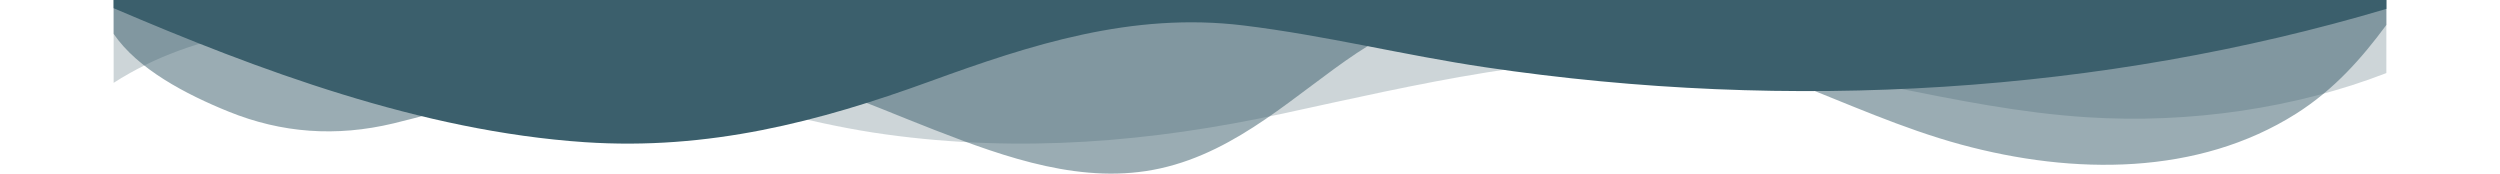 
<svg width="100%" height="100px" viewBox="0 0 1440 110" version="1.1" xmlns="http://www.w3.org/2000/svg" xmlns:xlink="http://www.w3.org/1999/xlink">
    <g id="landing" stroke="none" stroke-width="1" fill="none" fill-rule="evenodd">
        <g id="Desktop-HD" fill-rule="nonzero">
            <g id="wavesOpacity" transform="translate(720, 55) scale(-1, 1) translate(-720, -55) ">
                <path d="M0,0 L0,46.298 C57.348,68.501 124.308,78.473 189.6,74.302 C274.032,68.931 353.196,40.987 437.76,36.796 C526.368,32.435 614.808,53.679 699.6,72.062 C782.724,90.065 865.56,96.946 950.88,85.144 C994.26,79.143 1034.7,67.301 1076.22,55.799 C1187.388,25.004 1335.6,-14.292 1440,52.479 L1440,0 L0,0 Z" id="Path" fill="#3B5A66" opacity="0.25"></path>
                <path d="M0,0 L0,15.812 C15.6,36.924 33.168,56.866 57.228,72.057 C119.292,111.281 198,111.011 269.496,91.589 C306.876,81.438 341.604,65.516 377.1,51.785 C426.204,32.783 478.776,5.781 534.096,2.11 C577.608,-0.74 619.176,11.531 652.416,33.673 C690.54,59.066 727.2,95.679 776.772,106.68 C825.3,117.472 874.392,99.99 919.728,82.398 C965.064,64.806 1009.92,43.394 1060.032,39.344 C1131.708,33.493 1195.968,62.226 1262.712,78.188 C1298.952,86.849 1333.512,84.358 1367.22,70.687 C1394.136,59.796 1424.82,43.754 1440,21.442 L1440,0 L0,0 Z" id="Path" fill="#365A68" opacity="0.5"></path>
                <path d="M0,0 L0,5.636 C179.916,59.059 376.908,71.391 570.996,42.613 C622.596,34.965 672.072,22.472 724.128,16.126 C794.928,7.487 859.104,28.378 922.8,51.562 C993.516,77.297 1063.2,95.335 1141.44,90.09 C1245.276,83.083 1348.392,44.334 1440,5.195 L1440,0 L0,0 Z" id="Path" fill="#3B5F6C"></path>
            </g>
        </g>
    </g>
</svg>